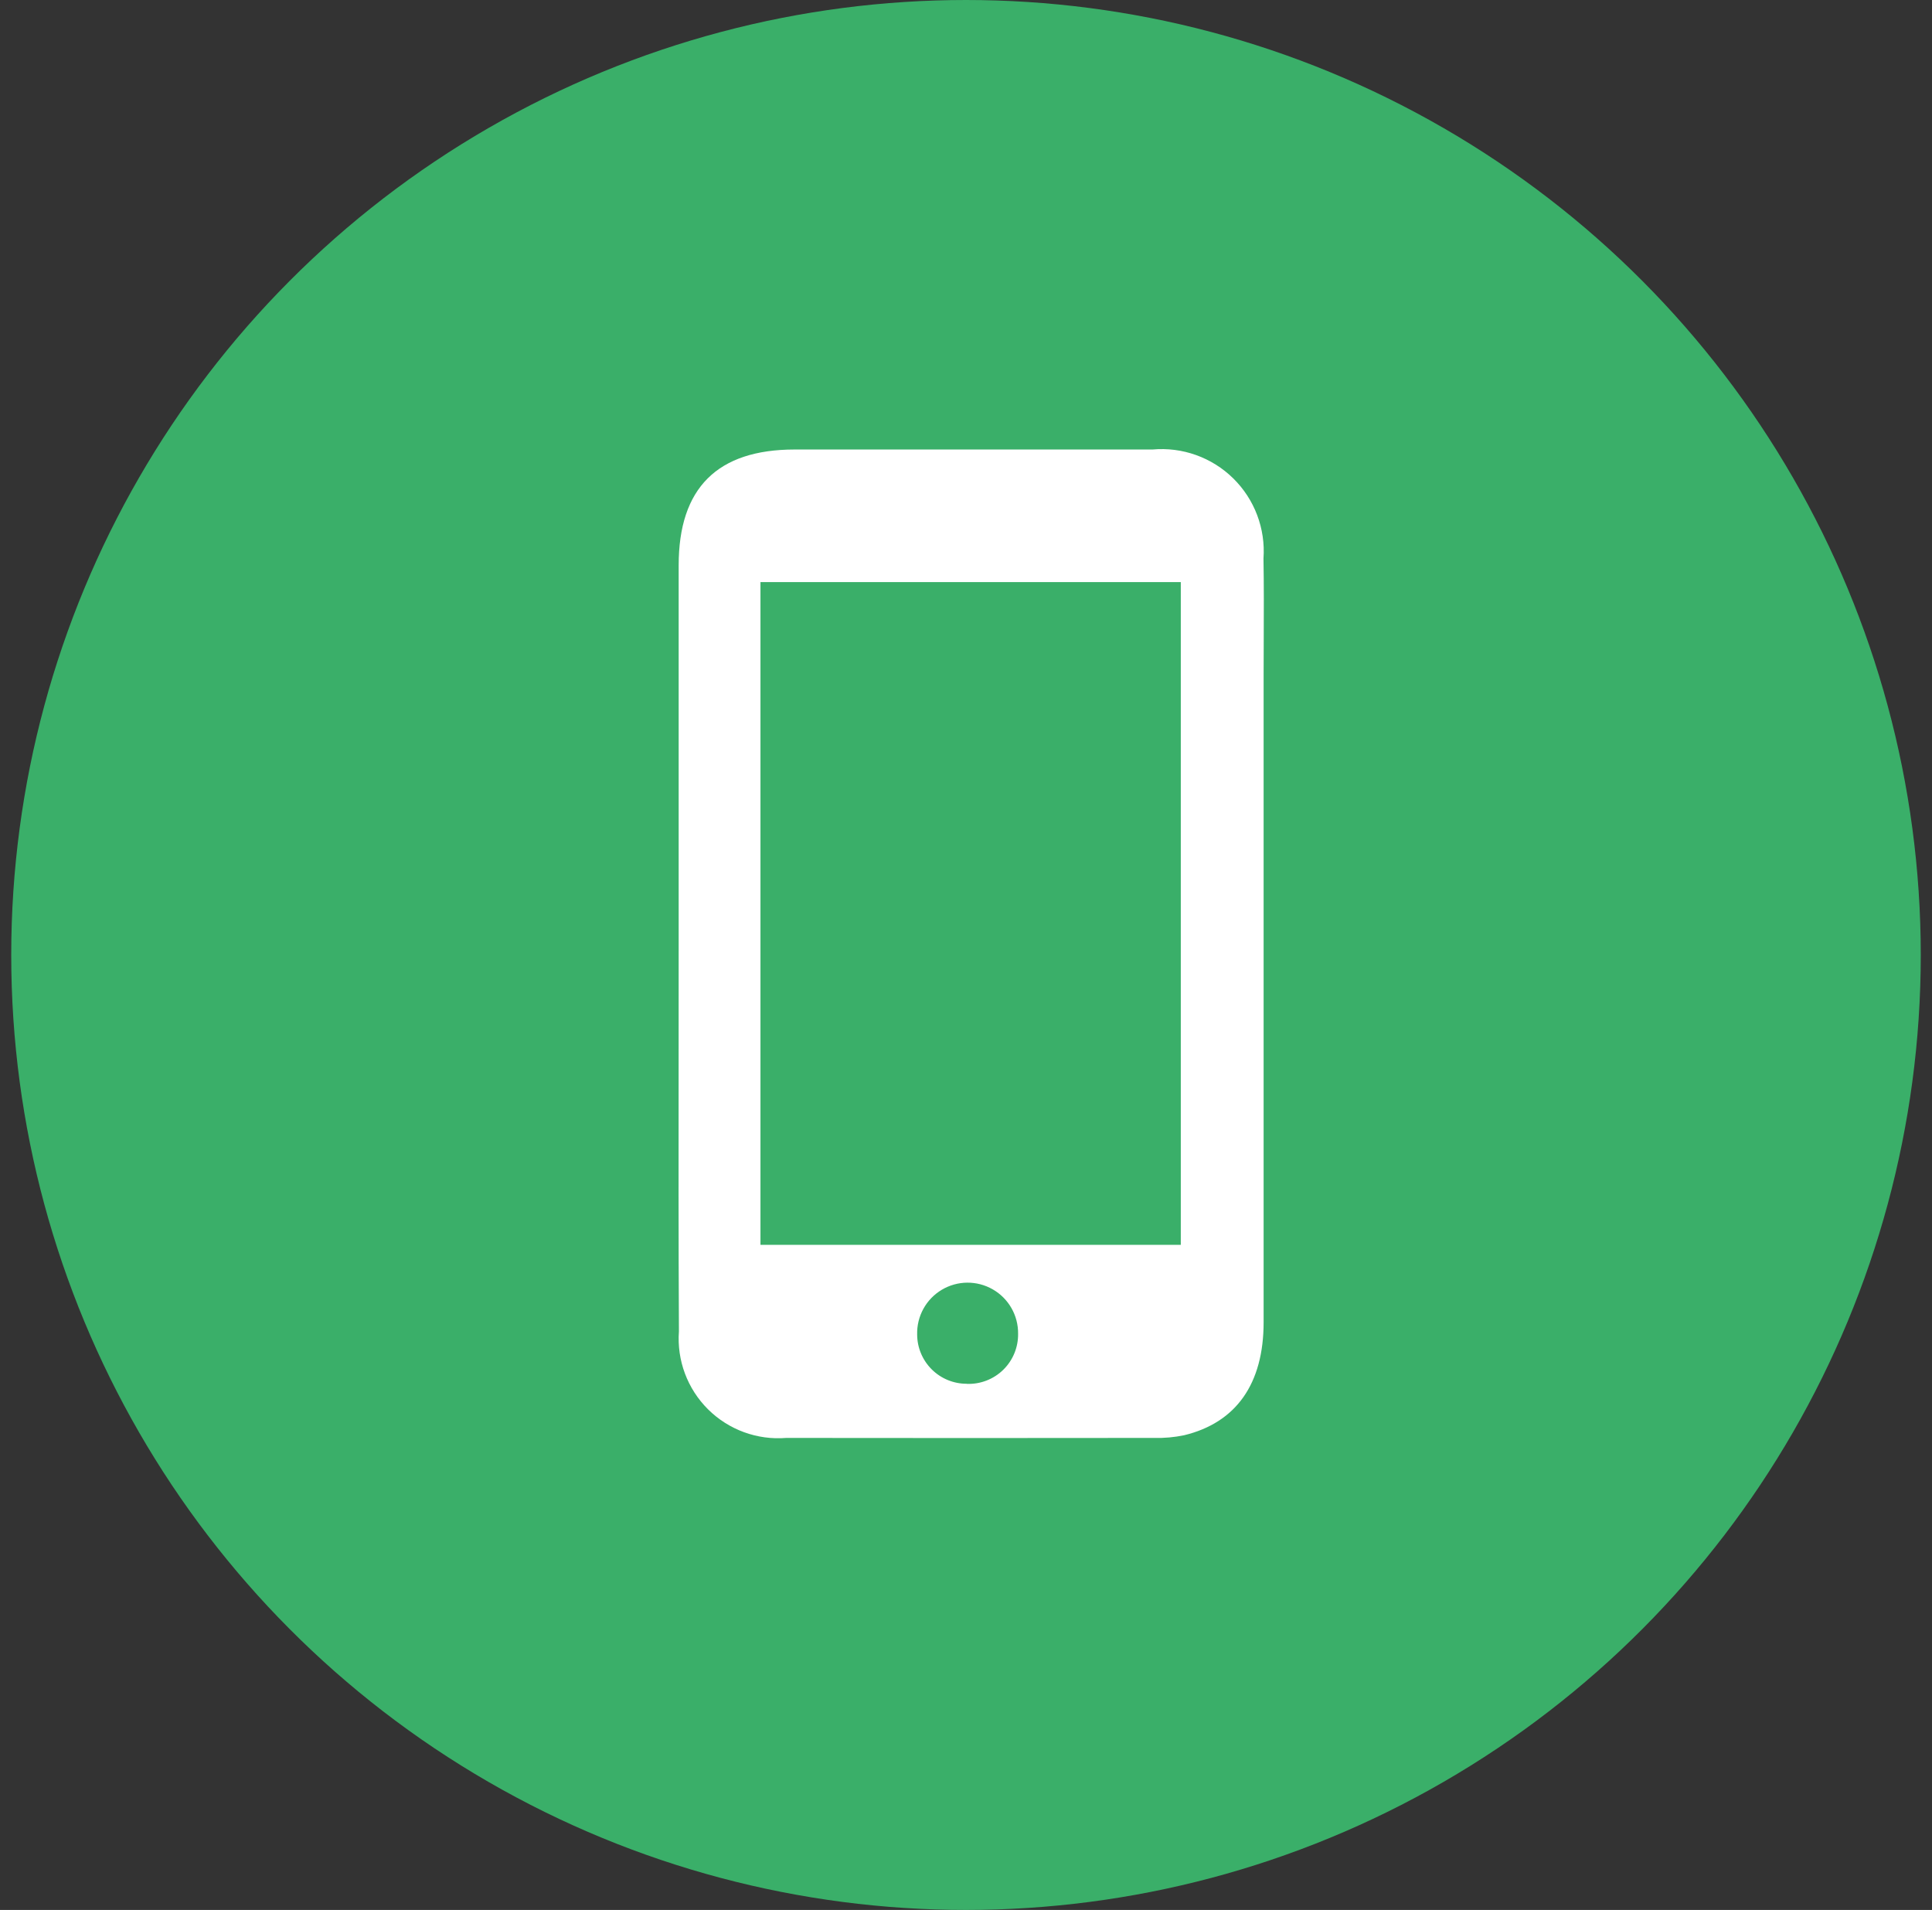 <svg width="86" height="85" viewBox="0 0 86 85" fill="none" xmlns="http://www.w3.org/2000/svg">
<rect x="0" y="0" width="86" height="85" fill="#333333" stroke="none"/>
<circle cx="43" cy="42.5" r="42.5" fill="#3AAF69"/>
<path fill-rule="evenodd" clip-rule="evenodd" d="M30.21 41.983V25.157C30.21 21.716 31.934 20.006 35.373 20.005H51.302C52.63 19.885 53.943 20.354 54.894 21.288C55.845 22.222 56.338 23.526 56.242 24.856C56.263 26.046 56.258 27.237 56.253 28.428V28.428C56.25 28.957 56.248 29.487 56.248 30.016V58.845C56.248 61.582 55.028 63.313 52.709 63.874C52.271 63.965 51.824 64.005 51.377 63.993C45.918 64 40.459 64 35 63.993C33.71 64.098 32.438 63.634 31.519 62.722C30.601 61.811 30.126 60.543 30.221 59.252C30.201 55.179 30.204 51.104 30.208 47.029C30.209 45.347 30.21 43.665 30.21 41.983ZM33.851 55.401H52.561V25.905H33.851V55.401ZM44.657 60.962C44.225 61.384 43.638 61.61 43.035 61.587V61.583C42.452 61.585 41.891 61.356 41.477 60.945C41.062 60.534 40.828 59.975 40.826 59.392C40.804 58.579 41.222 57.818 41.92 57.401C42.619 56.984 43.488 56.977 44.193 57.383C44.898 57.788 45.328 58.543 45.319 59.356C45.328 59.96 45.088 60.541 44.657 60.962Z" fill="white"/>
</svg>
